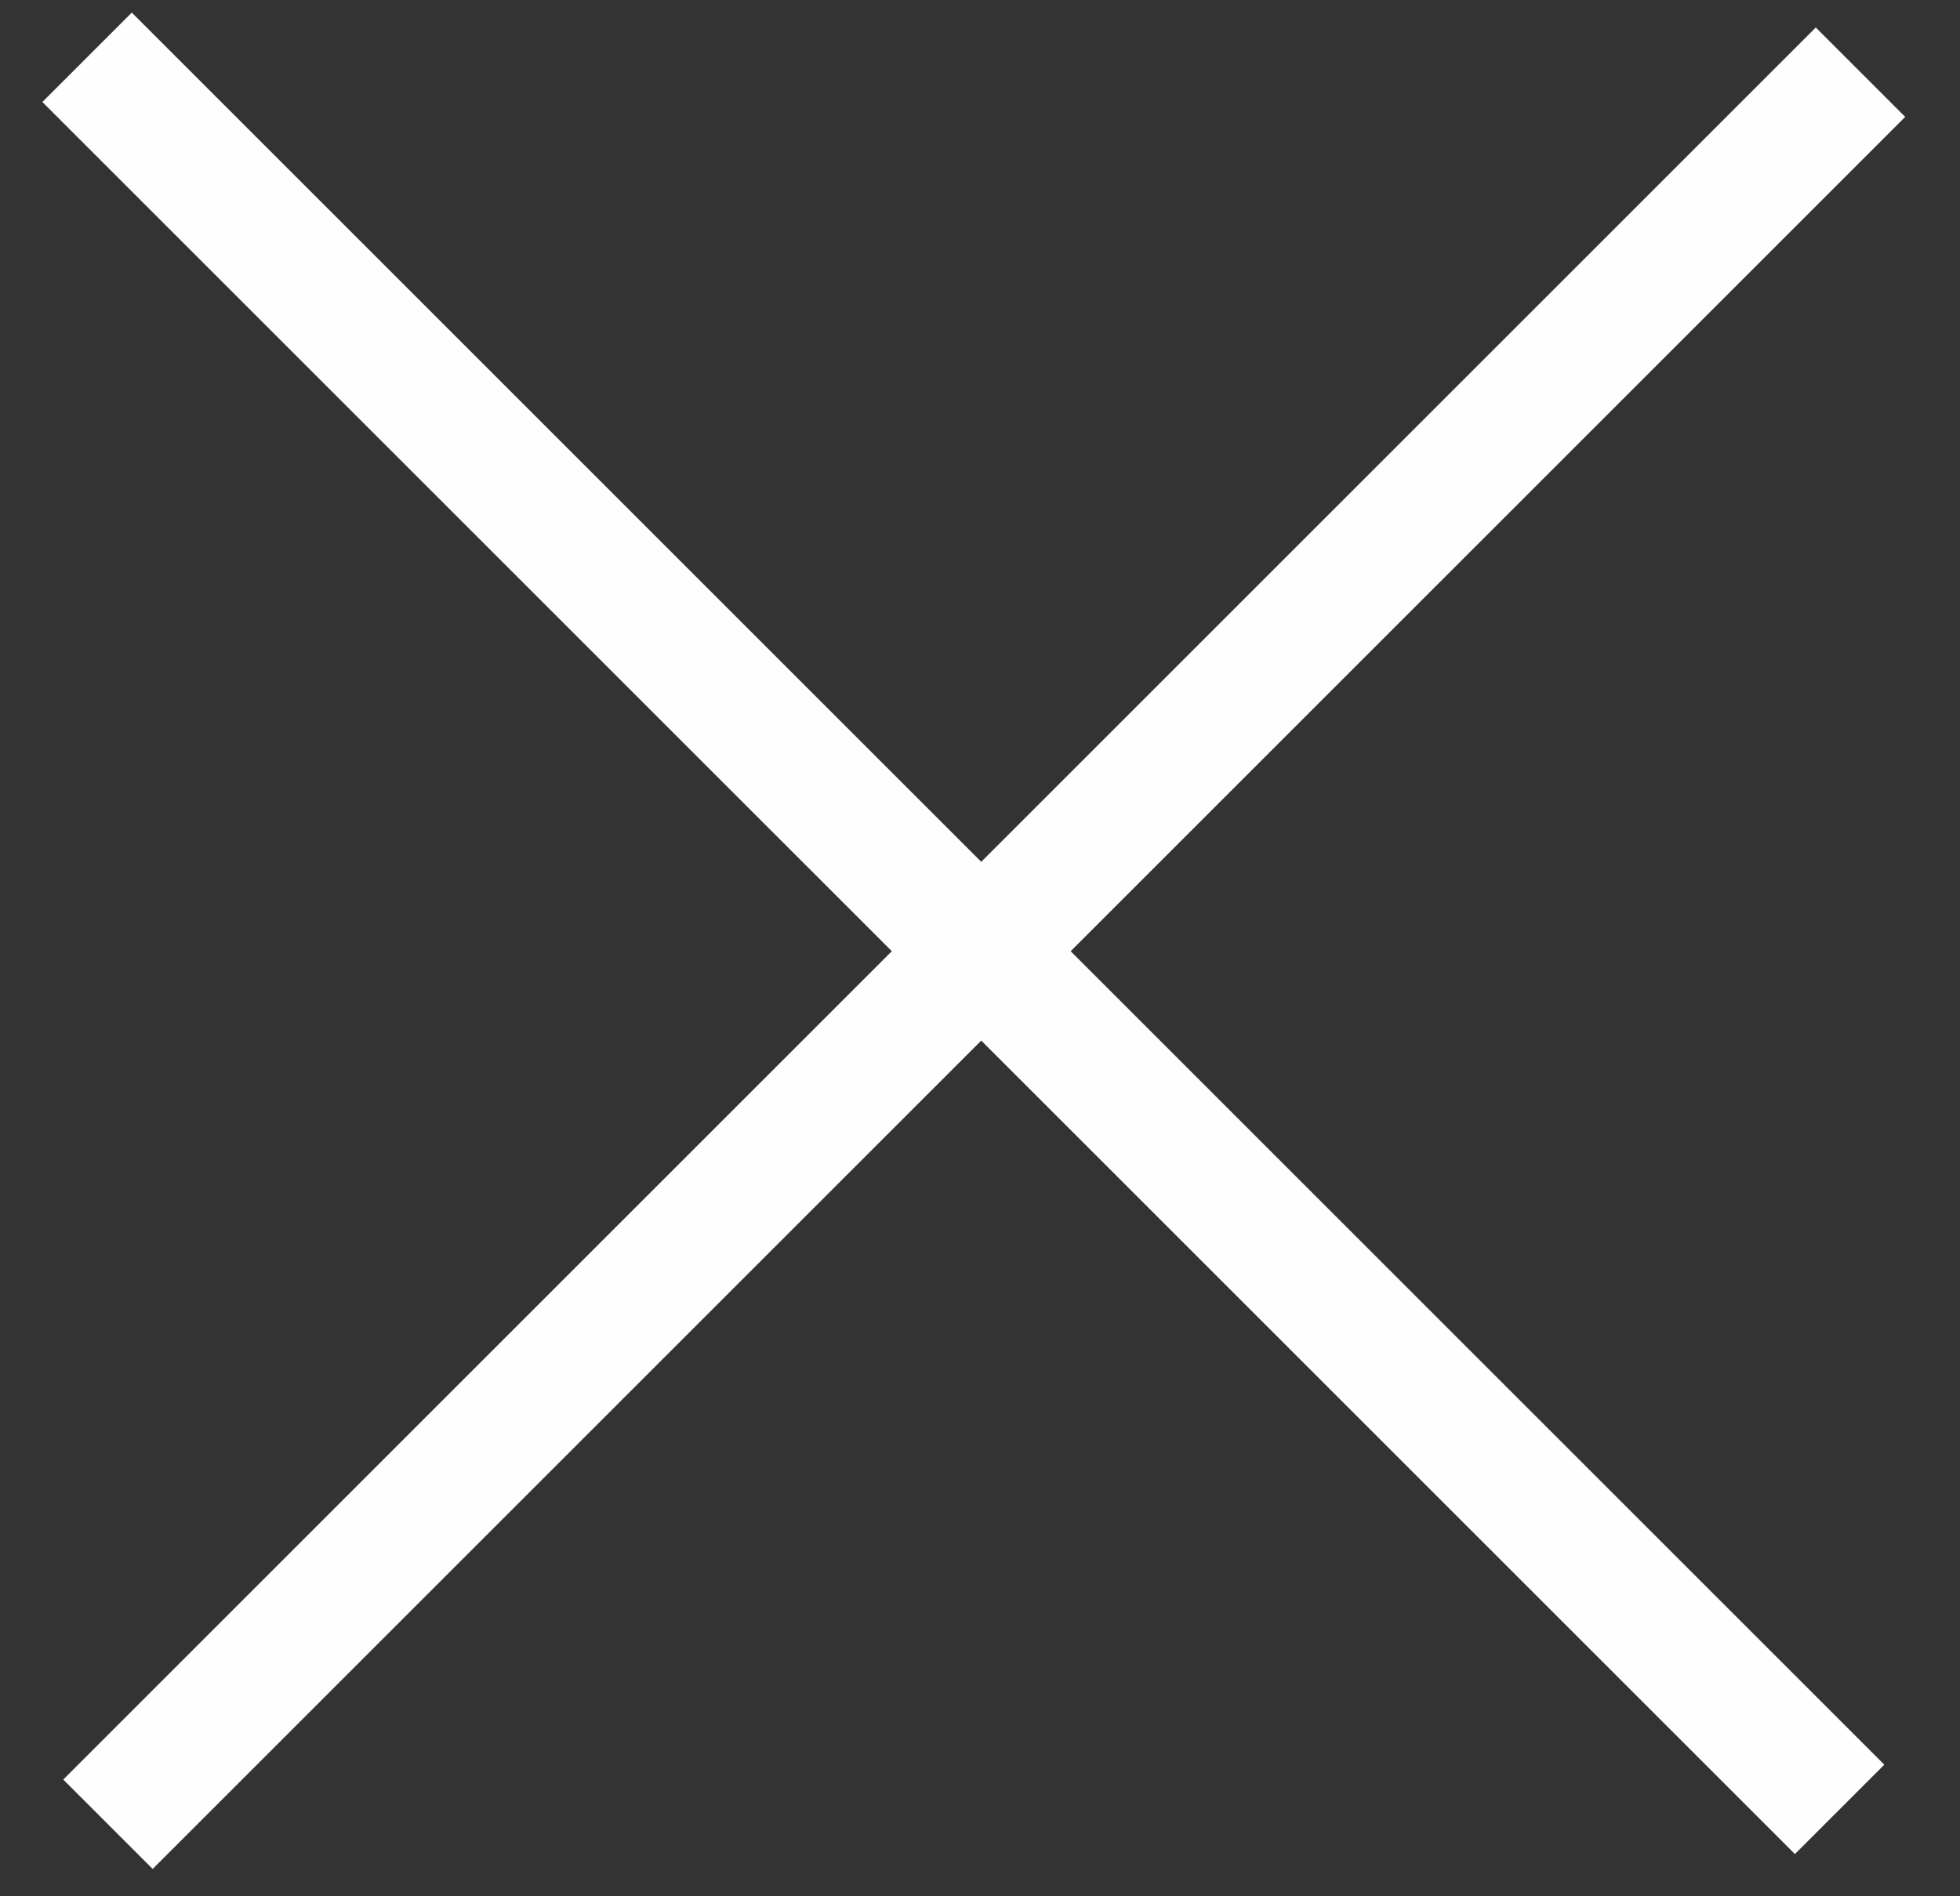 <?xml version="1.0" encoding="UTF-8" standalone="no"?>
<svg width="31px" height="30px" viewBox="0 0 31 30" version="1.1" xmlns="http://www.w3.org/2000/svg" xmlns:xlink="http://www.w3.org/1999/xlink">
    <rect x="0" y="0" width="31" height="30" fill="#333333" stroke="none"/>
    <!-- Generator: Sketch 3.6.1 (26313) - http://www.bohemiancoding.com/sketch -->
    <title>white close</title>
    <desc>Created with Sketch.</desc>
    <defs></defs>
    <g id="Events-single" stroke="none" stroke-width="1" fill="none" fill-rule="evenodd">
        <g id="15a-Event-single" transform="translate(-39, -210)" stroke="#FEFEFE" stroke-width="2">
            <g id="white-close" transform="translate(54.284, 225.284) rotate(-315) translate(-54.284, -225.284) translate(34.284, 205.284)">
                <path d="M20,39.2 L20,2.96651592e-13" id="Path-5-Copy"></path>
                <path d="M6.53699317e-13,19.667 L39.2,19.667" id="Path-5-Copy-2"></path>
            </g>
        </g>
    </g>
</svg>